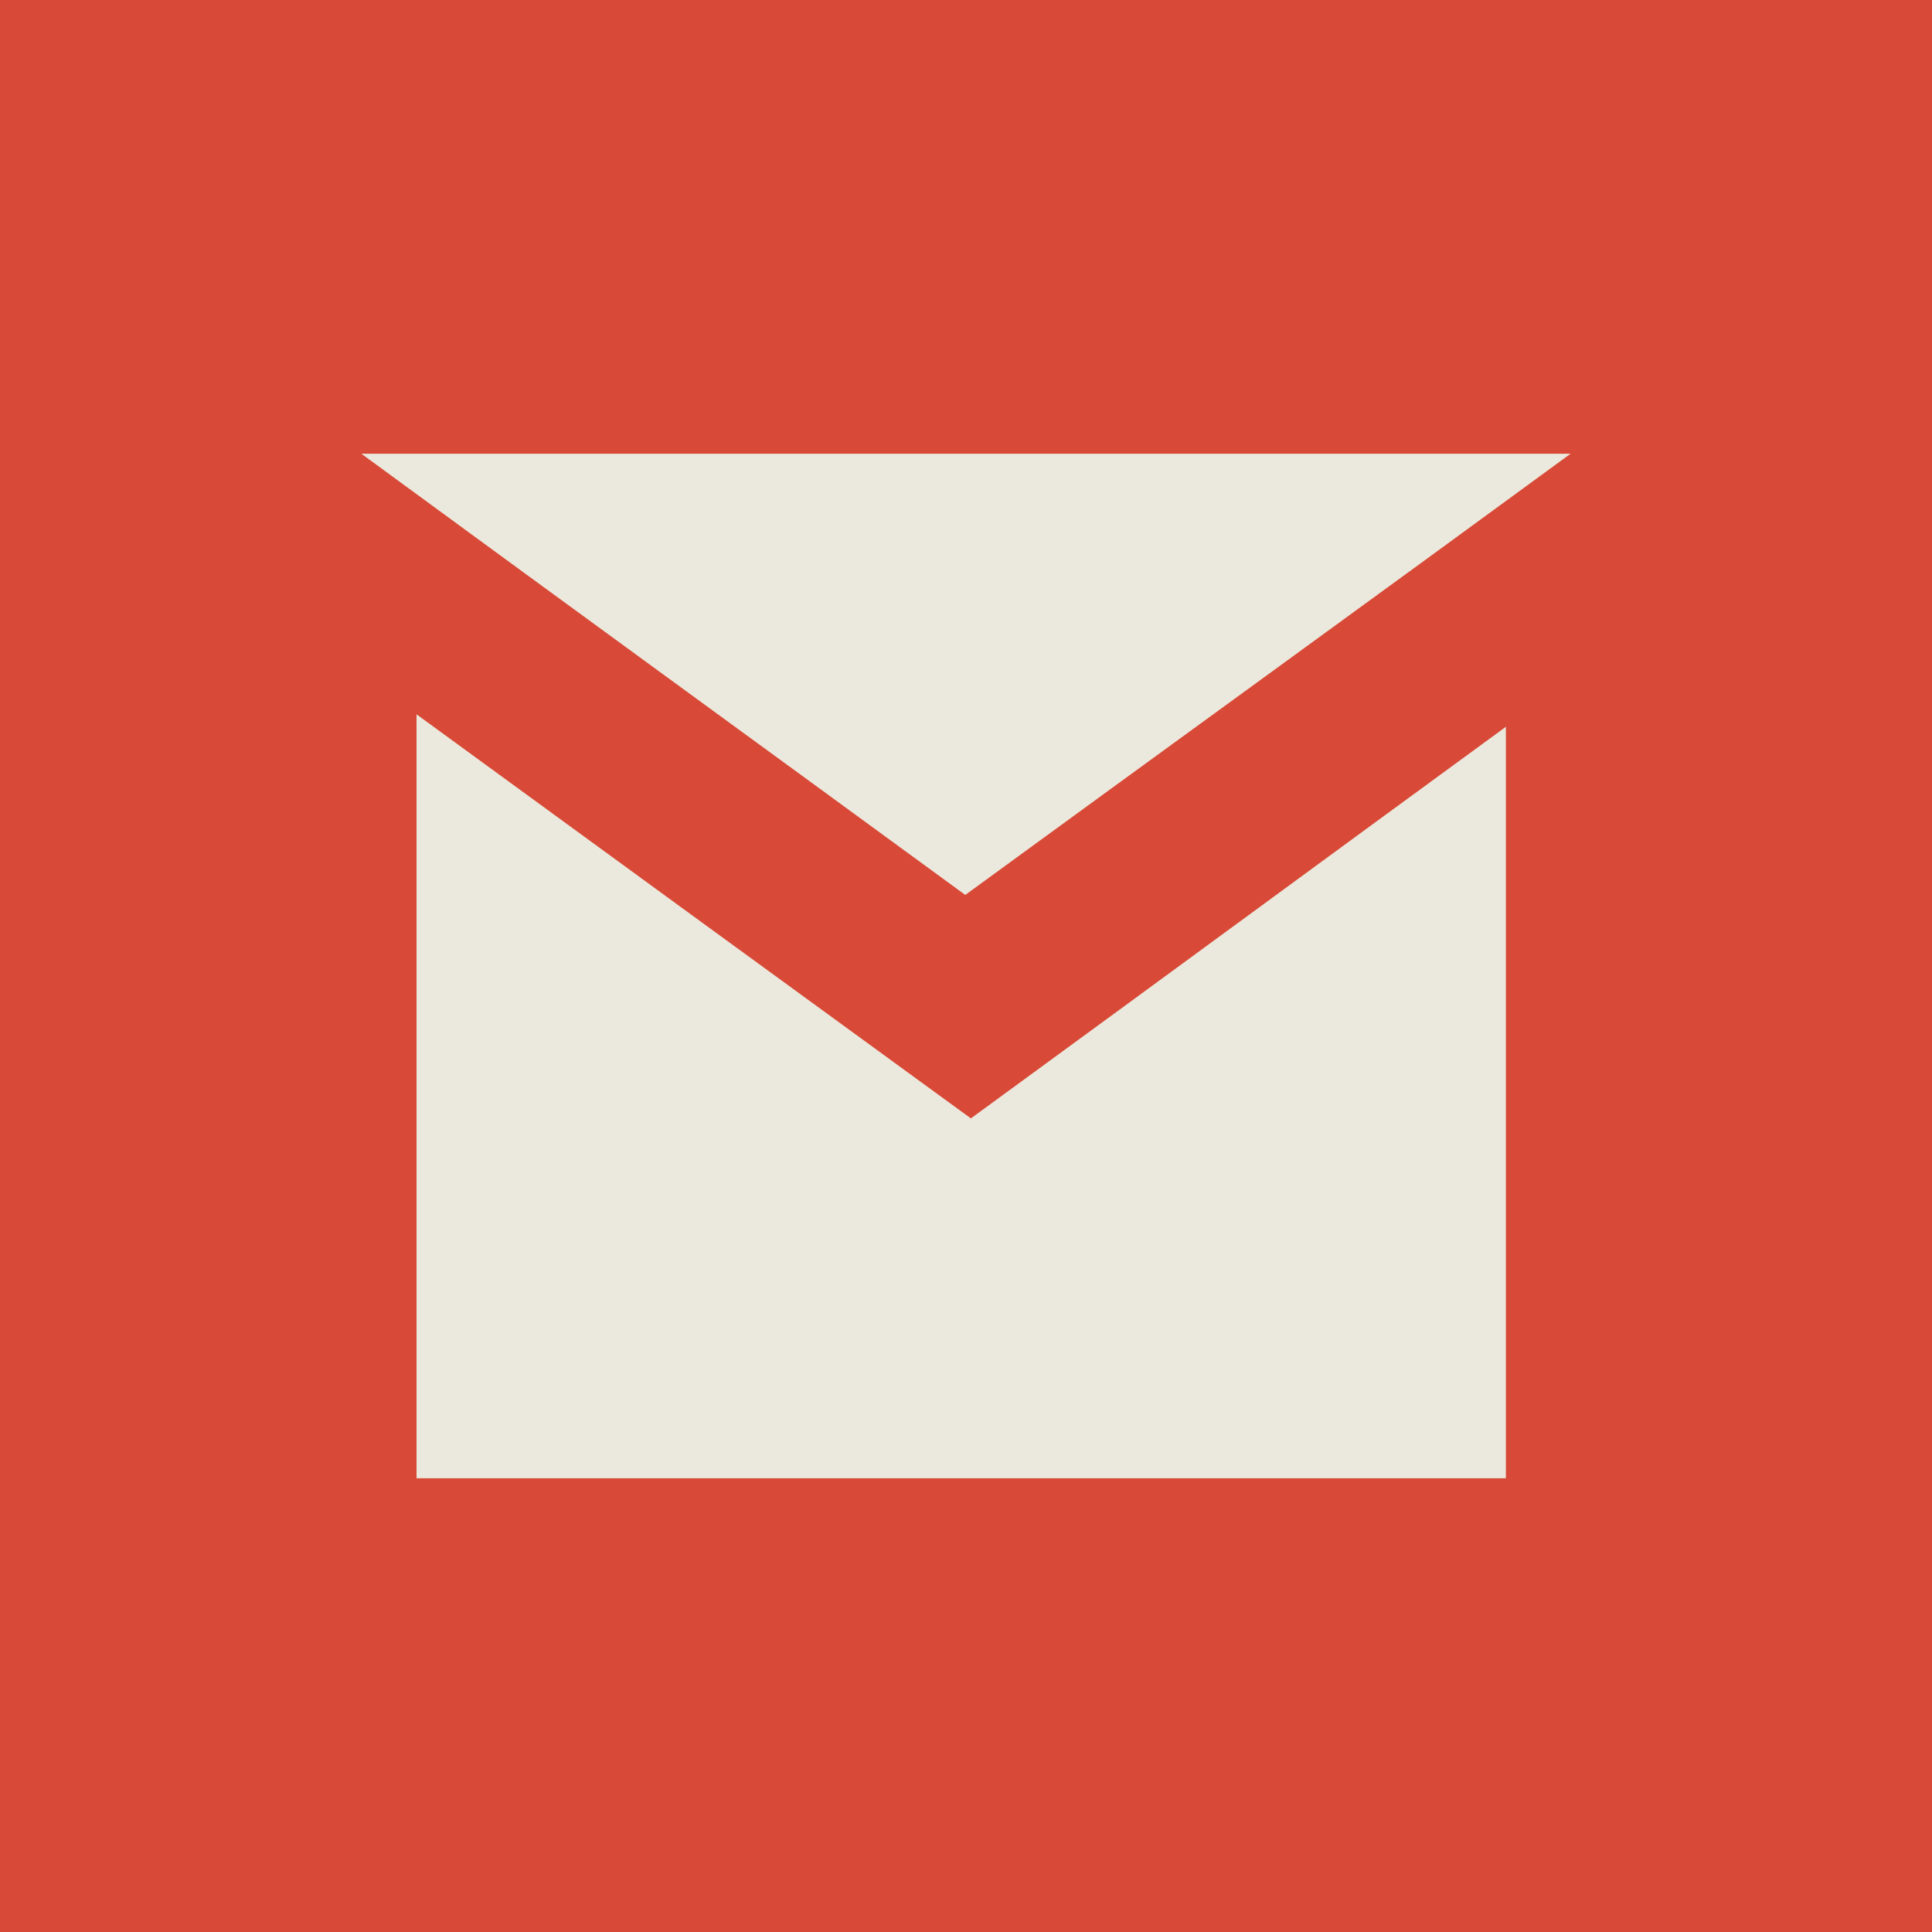 <?xml version="1.0" encoding="UTF-8" standalone="no"?>
<svg
   xmlns:dc="http://purl.org/dc/elements/1.1/"
   xmlns:cc="http://creativecommons.org/ns#"
   xmlns:rdf="http://www.w3.org/1999/02/22-rdf-syntax-ns#"
   xmlns:svg="http://www.w3.org/2000/svg"
   xmlns="http://www.w3.org/2000/svg"
   id="svg4206"
   height="32"
   width="32"
   version="1.1">
  <rect
     width="32"
     height="32"
     x="1.1743164e-06"
     y="1.8493653e-06"
     style="fill:#d84937;fill-opacity:1;fill-rule:nonzero;stroke:none"
     id="rect4210" />
  <path
     d="m 5.985,7.515 c 3.332,2.443 6.668,4.869 10.003,7.308 3.338,-2.437 6.693,-4.866 10.026,-7.308 l -20.03,0 z m 0.914,4.317 0,12.653 18.043,0 0,-12.447 c -2.899,2.117 -5.552,4.07 -8.861,6.486 -2.851,-2.075 -5.921,-4.314 -9.181,-6.692 z"
     style="fill:#ebe9dd;fill-opacity:1;fill-rule:nonzero;stroke:none"
     id="path4212" />
</svg>
